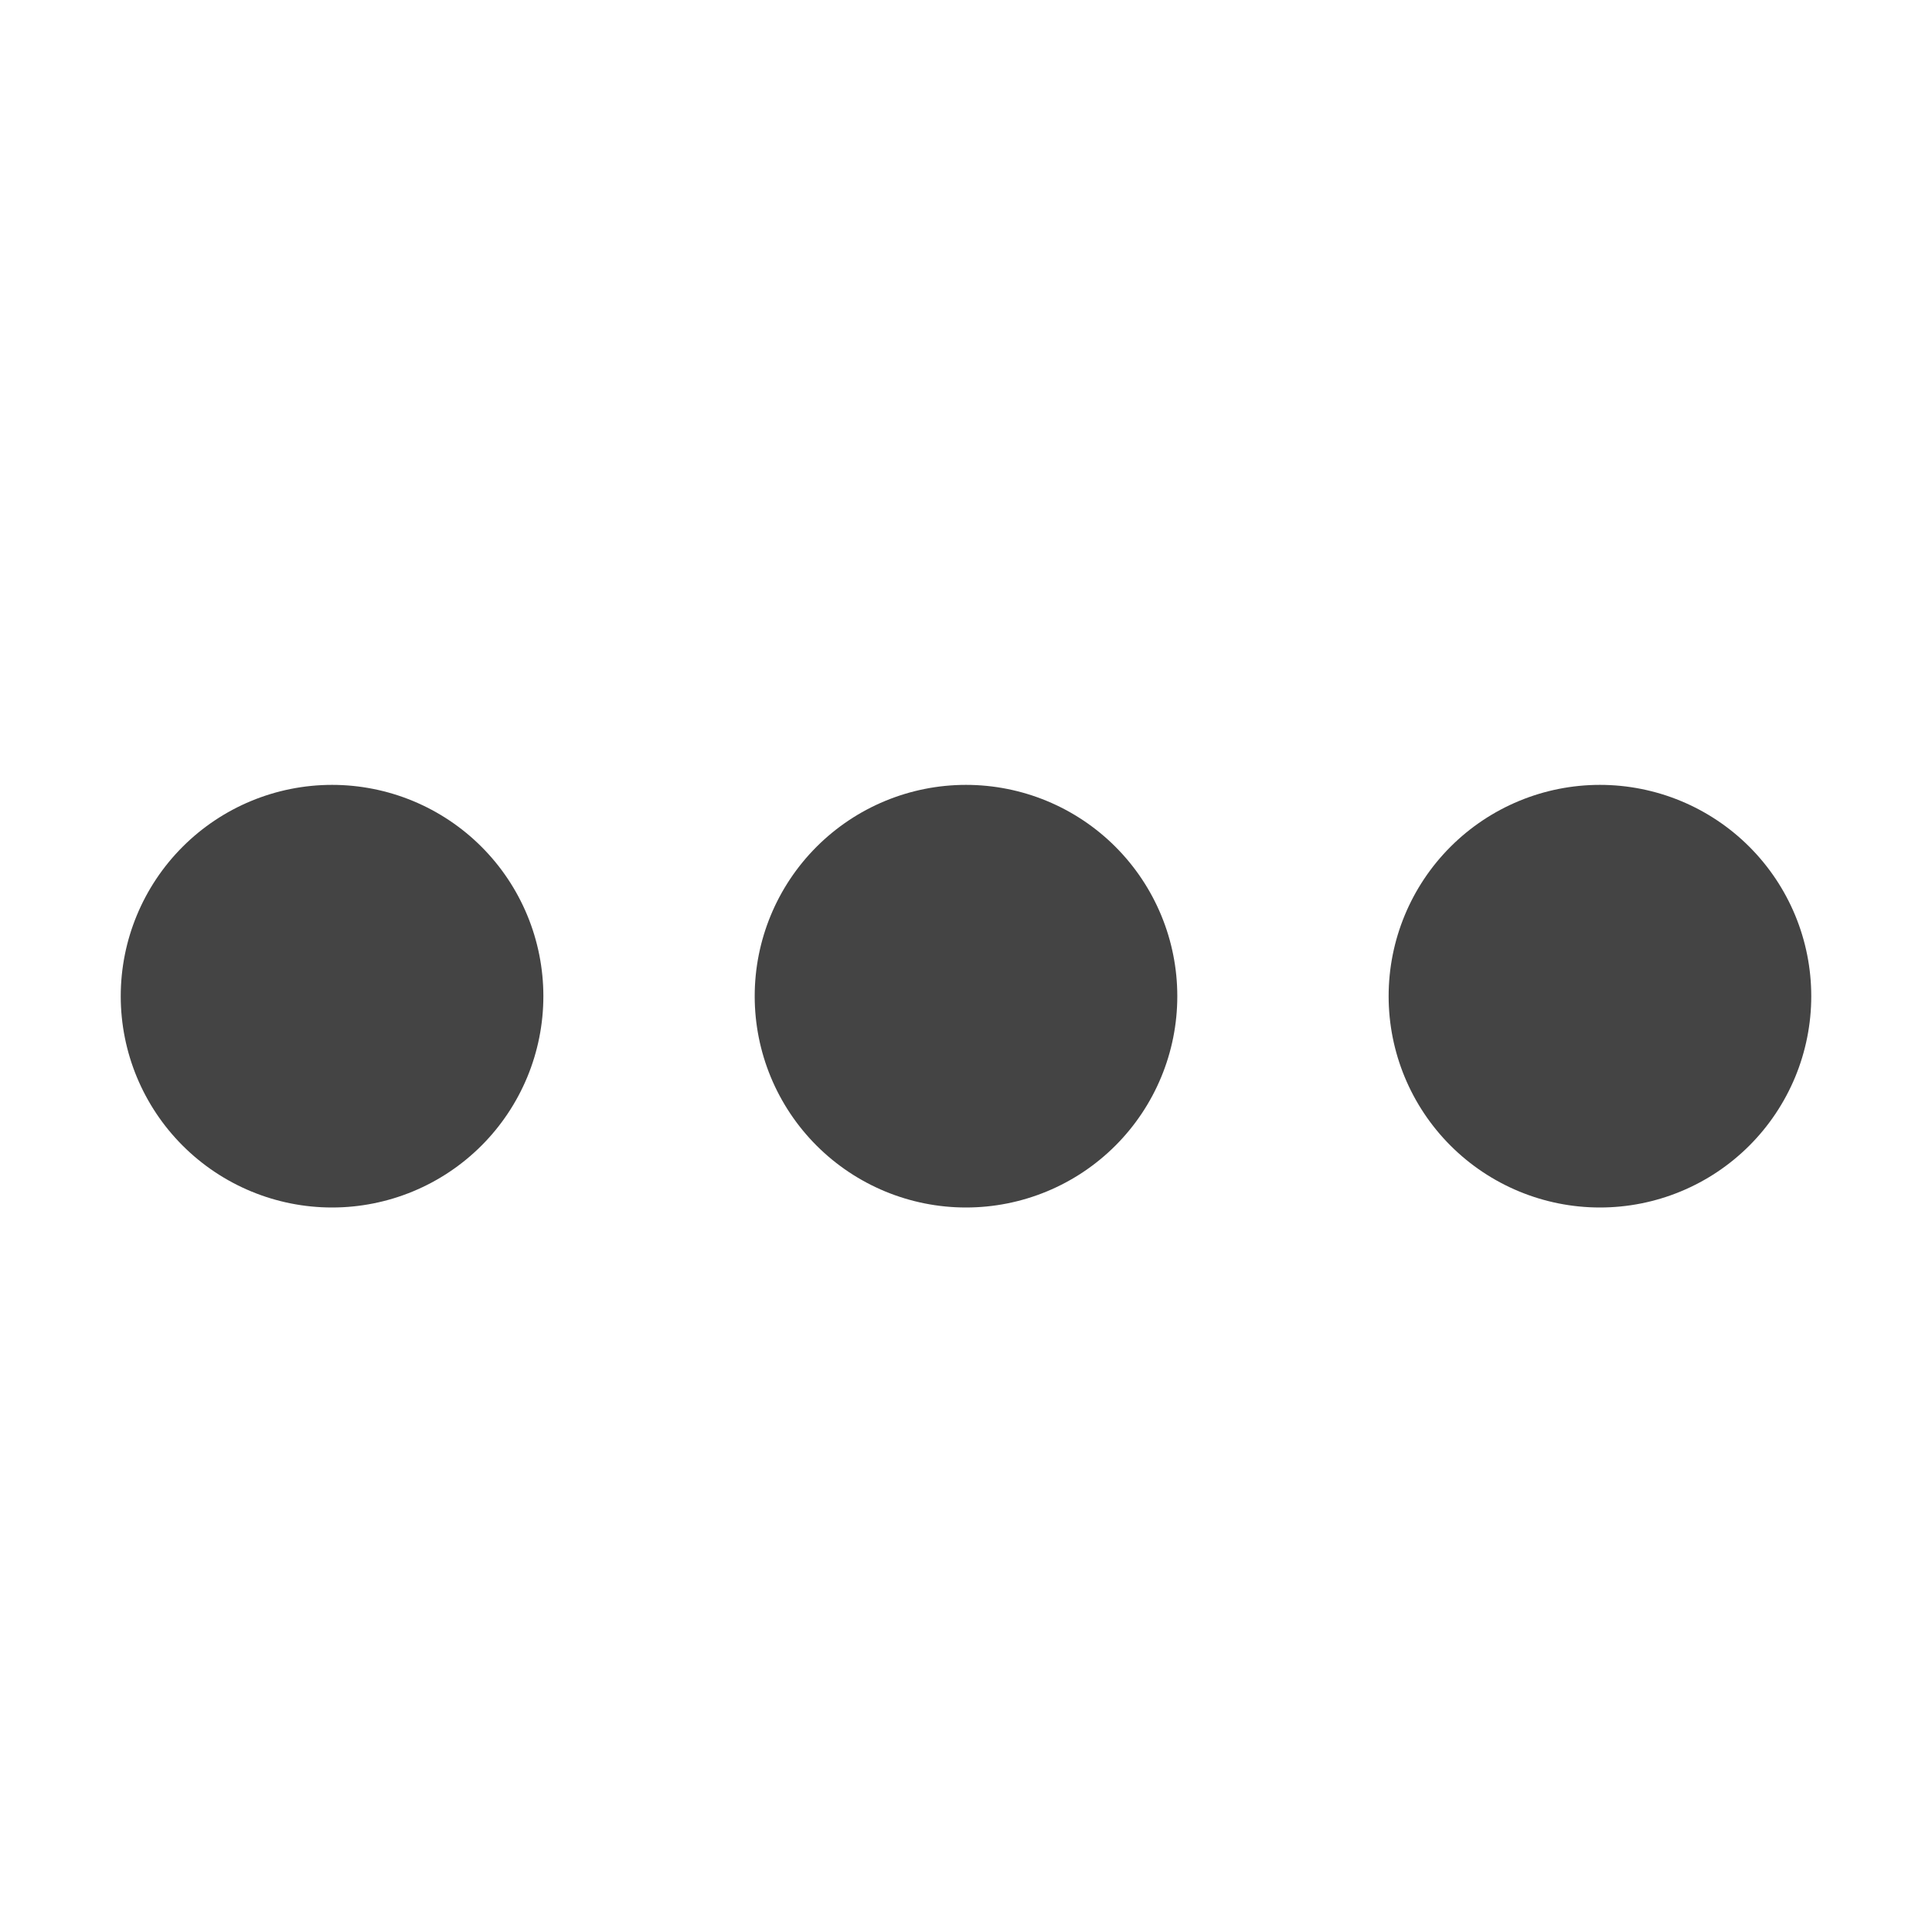 <svg width="89" height="89" viewBox="0 0 89 89" fill="none" xmlns="http://www.w3.org/2000/svg">
<path d="M15.297 36.156C16.575 36.156 17.841 36.408 19.022 36.897C20.203 37.386 21.276 38.103 22.18 39.007C23.084 39.911 23.801 40.984 24.29 42.165C24.779 43.346 25.031 44.612 25.031 45.891C25.031 47.169 24.779 48.435 24.29 49.616C23.801 50.797 23.084 51.87 22.18 52.774C21.276 53.678 20.203 54.395 19.022 54.884C17.841 55.373 16.575 55.625 15.297 55.625C12.715 55.625 10.239 54.599 8.414 52.774C6.588 50.948 5.562 48.472 5.562 45.891C5.562 43.309 6.588 40.833 8.414 39.007C10.239 37.182 12.715 36.156 15.297 36.156V36.156ZM44.5 36.156C45.778 36.156 47.044 36.408 48.225 36.897C49.406 37.386 50.479 38.103 51.383 39.007C52.287 39.911 53.004 40.984 53.493 42.165C53.983 43.346 54.234 44.612 54.234 45.891C54.234 47.169 53.983 48.435 53.493 49.616C53.004 50.797 52.287 51.87 51.383 52.774C50.479 53.678 49.406 54.395 48.225 54.884C47.044 55.373 45.778 55.625 44.5 55.625C41.918 55.625 39.442 54.599 37.617 52.774C35.791 50.948 34.766 48.472 34.766 45.891C34.766 43.309 35.791 40.833 37.617 39.007C39.442 37.182 41.918 36.156 44.5 36.156V36.156ZM73.703 36.156C74.981 36.156 76.247 36.408 77.428 36.897C78.609 37.386 79.682 38.103 80.586 39.007C81.49 39.911 82.207 40.984 82.697 42.165C83.186 43.346 83.438 44.612 83.438 45.891C83.438 47.169 83.186 48.435 82.697 49.616C82.207 50.797 81.49 51.87 80.586 52.774C79.682 53.678 78.609 54.395 77.428 54.884C76.247 55.373 74.981 55.625 73.703 55.625C71.121 55.625 68.645 54.599 66.82 52.774C64.994 50.948 63.969 48.472 63.969 45.891C63.969 43.309 64.994 40.833 66.82 39.007C68.645 37.182 71.121 36.156 73.703 36.156V36.156Z" fill="#444444"/>
</svg>
